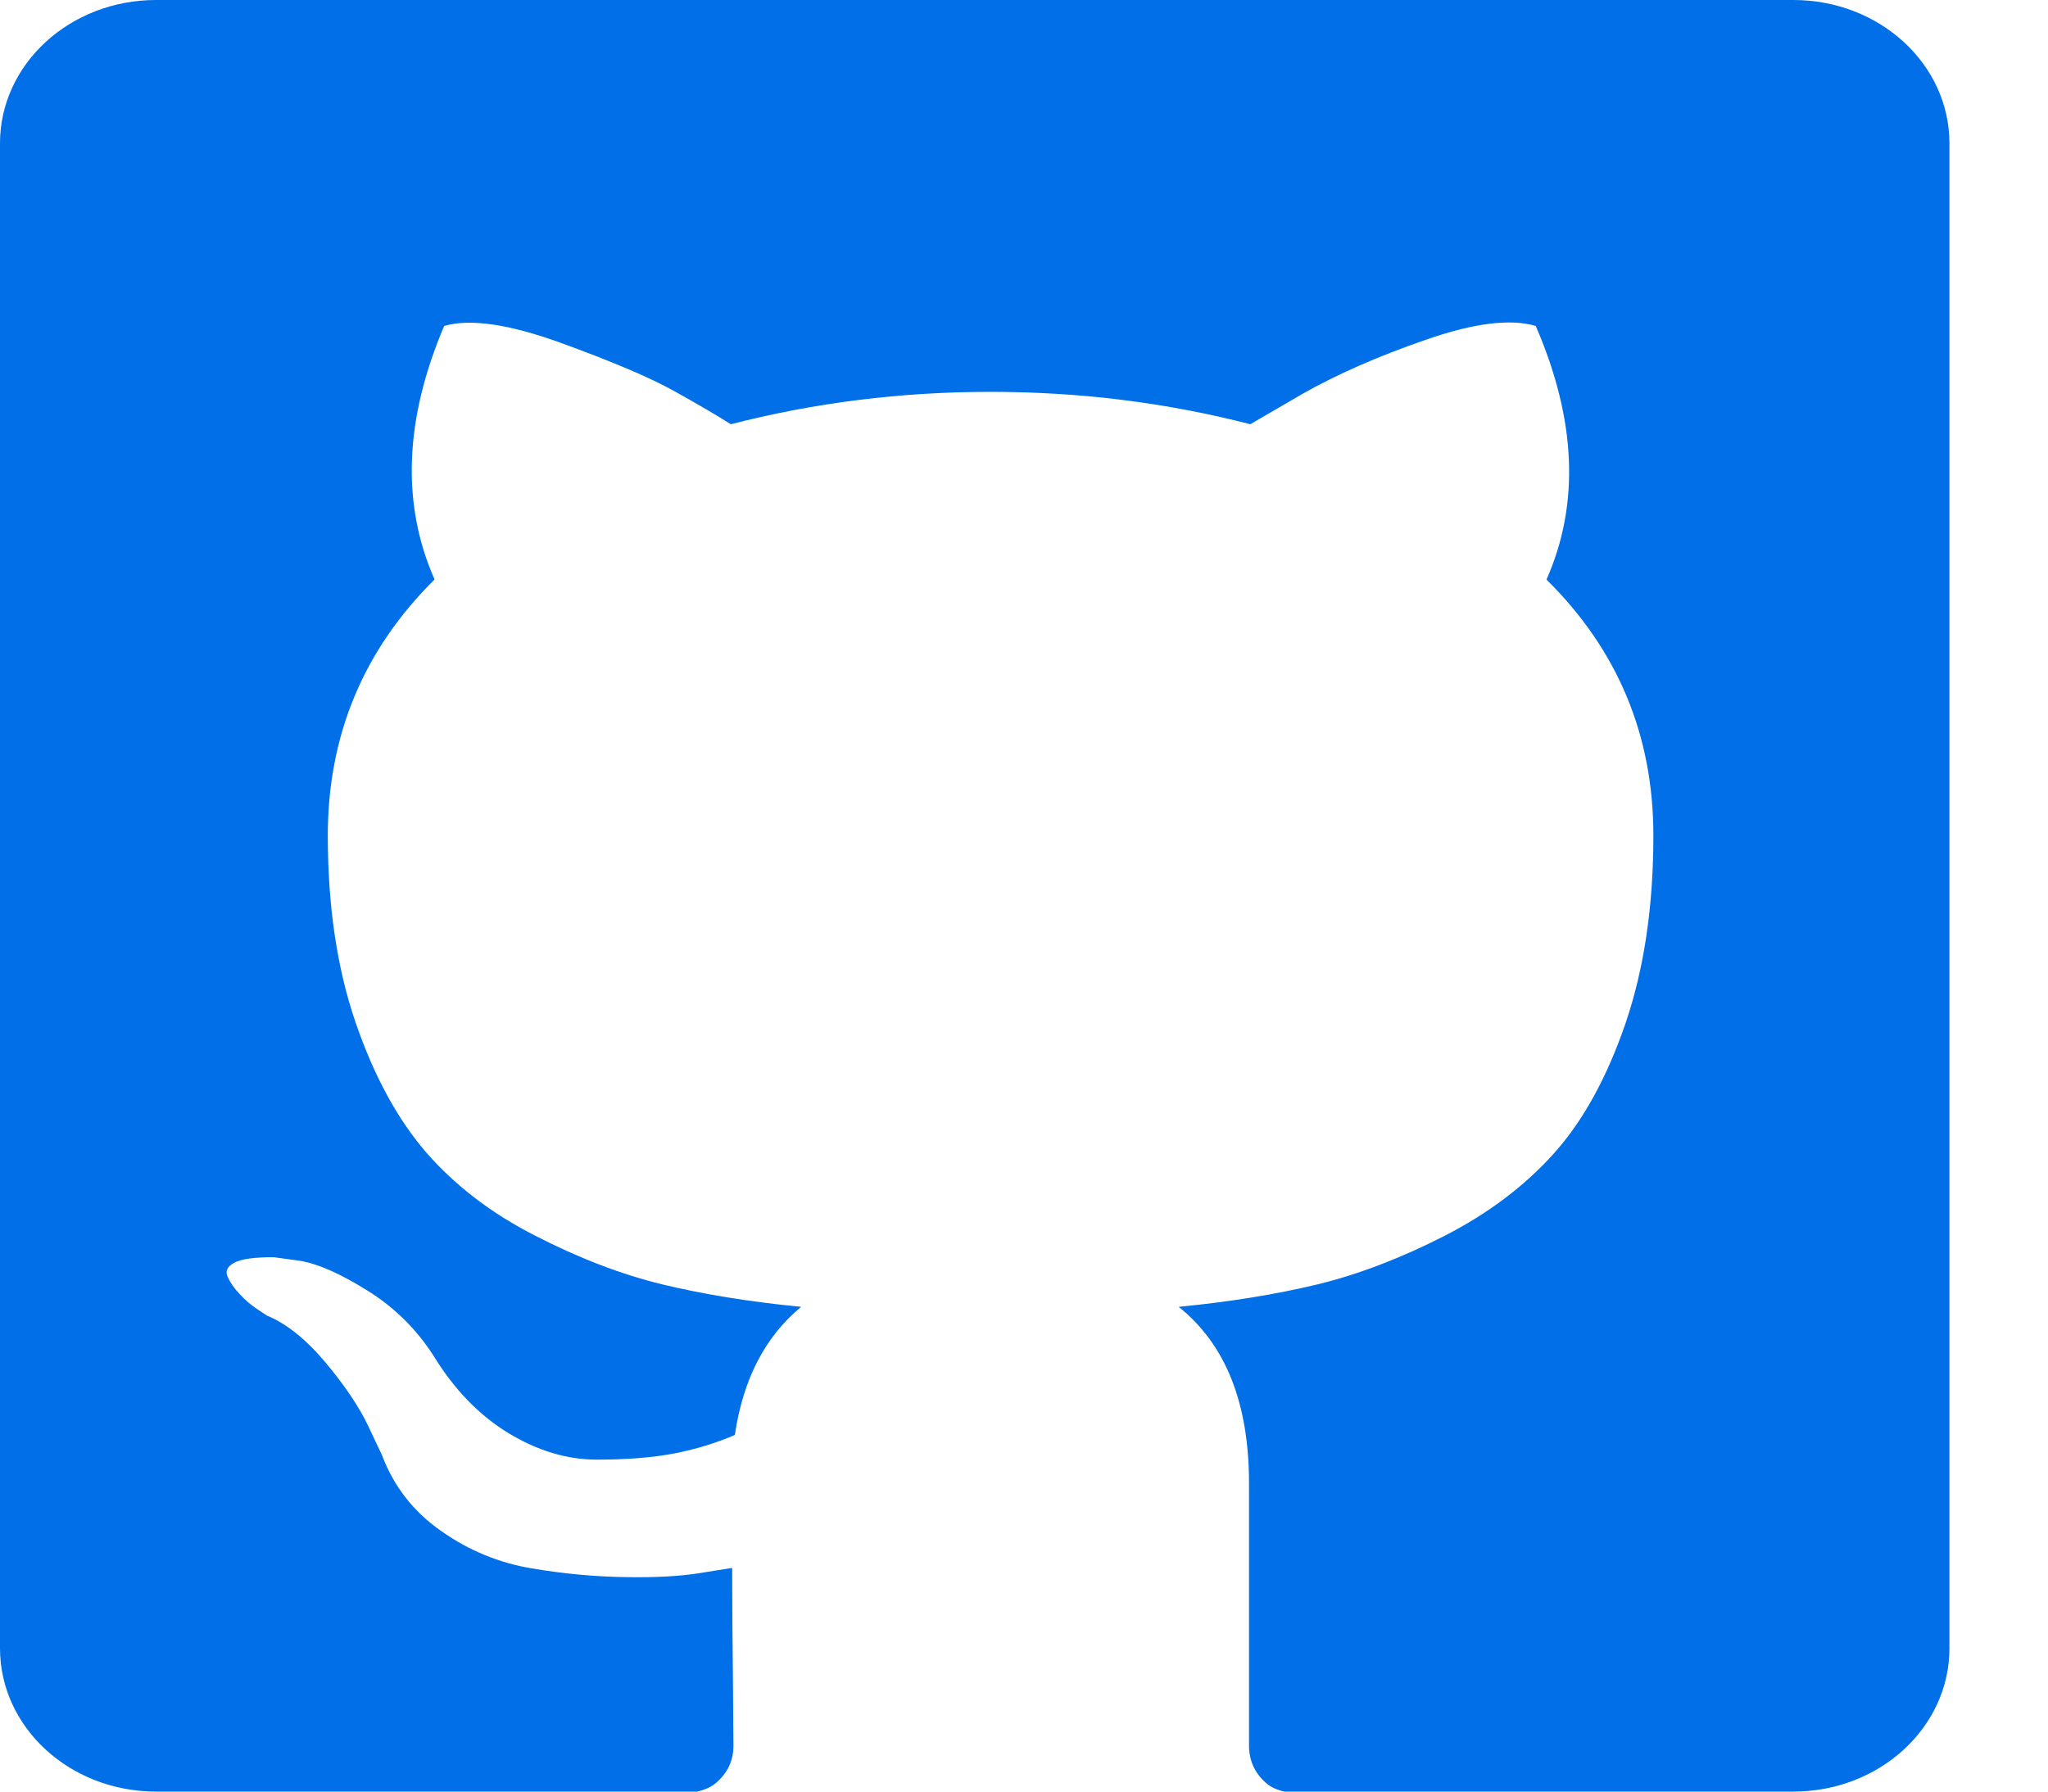 <?xml version="1.0" encoding="UTF-8"?>
<svg width="16px" height="14px" viewBox="0 0 16 14" version="1.1" xmlns="http://www.w3.org/2000/svg" xmlns:xlink="http://www.w3.org/1999/xlink">
    <!-- Generator: Sketch 50.2 (55047) - http://www.bohemiancoding.com/sketch -->
    <title>github_logo</title>
    <desc>Created with Sketch.</desc>
    <defs></defs>
    <g id="Page-1" stroke="none" stroke-width="1" fill="none" fill-rule="evenodd">
        <g id="1.1.-About" transform="translate(-140, -1501)" fill="#006FE8">
            <g id="social_logos-copy-4" transform="translate(140, 1501)">
                <path d="M14.011,0 L1.219,0 C0.546,0 0,0.501 0,1.12 L0,12.88 C0,13.499 0.546,14 1.219,14 L5.446,14 C5.503,13.987 5.554,13.966 5.593,13.933 C5.685,13.854 5.73,13.757 5.73,13.641 C5.73,13.621 5.729,13.447 5.726,13.116 C5.722,12.786 5.72,12.498 5.72,12.252 L5.477,12.291 C5.322,12.317 5.126,12.328 4.891,12.324 C4.655,12.321 4.409,12.299 4.156,12.256 C3.902,12.214 3.666,12.118 3.448,11.965 C3.23,11.813 3.075,11.614 2.983,11.368 L2.877,11.144 C2.807,10.995 2.696,10.831 2.545,10.649 C2.393,10.468 2.24,10.344 2.085,10.28 L2.011,10.231 C1.962,10.199 1.916,10.16 1.874,10.114 C1.831,10.07 1.8,10.024 1.779,9.979 C1.758,9.934 1.775,9.896 1.831,9.867 C1.888,9.837 1.99,9.824 2.138,9.824 L2.349,9.853 C2.49,9.878 2.665,9.956 2.872,10.086 C3.08,10.215 3.251,10.384 3.385,10.591 C3.547,10.856 3.742,11.058 3.971,11.198 C4.2,11.337 4.431,11.406 4.663,11.406 C4.896,11.406 5.097,11.39 5.266,11.358 C5.435,11.325 5.593,11.277 5.741,11.213 C5.805,10.778 5.977,10.445 6.259,10.212 C5.857,10.173 5.496,10.114 5.176,10.037 C4.855,9.959 4.524,9.832 4.183,9.657 C3.841,9.483 3.557,9.266 3.331,9.007 C3.107,8.748 2.921,8.408 2.777,7.987 C2.633,7.566 2.561,7.08 2.561,6.53 C2.561,5.746 2.839,5.079 3.395,4.528 C3.135,3.939 3.159,3.279 3.47,2.547 C3.673,2.488 3.977,2.533 4.378,2.678 C4.78,2.824 5.074,2.949 5.26,3.052 C5.447,3.156 5.597,3.244 5.71,3.315 C6.365,3.146 7.042,3.062 7.739,3.062 C8.436,3.062 9.112,3.146 9.768,3.315 L10.17,3.081 C10.444,2.925 10.768,2.783 11.142,2.654 C11.515,2.524 11.8,2.489 11.998,2.547 C12.315,3.279 12.343,3.939 12.082,4.529 C12.639,5.079 12.917,5.746 12.917,6.53 C12.917,7.08 12.845,7.567 12.701,7.992 C12.556,8.416 12.37,8.756 12.141,9.012 C11.911,9.268 11.626,9.483 11.284,9.658 C10.943,9.832 10.612,9.959 10.291,10.037 C9.971,10.114 9.61,10.173 9.208,10.212 C9.574,10.503 9.758,10.963 9.758,11.591 L9.758,13.641 C9.758,13.757 9.802,13.854 9.89,13.932 C9.928,13.966 9.977,13.987 10.035,14 L14.011,14 C14.684,14 15.23,13.499 15.23,12.88 L15.23,1.12 C15.23,0.501 14.684,0 14.011,0" id="github_logo"></path>
            </g>
        </g>
    </g>
</svg>